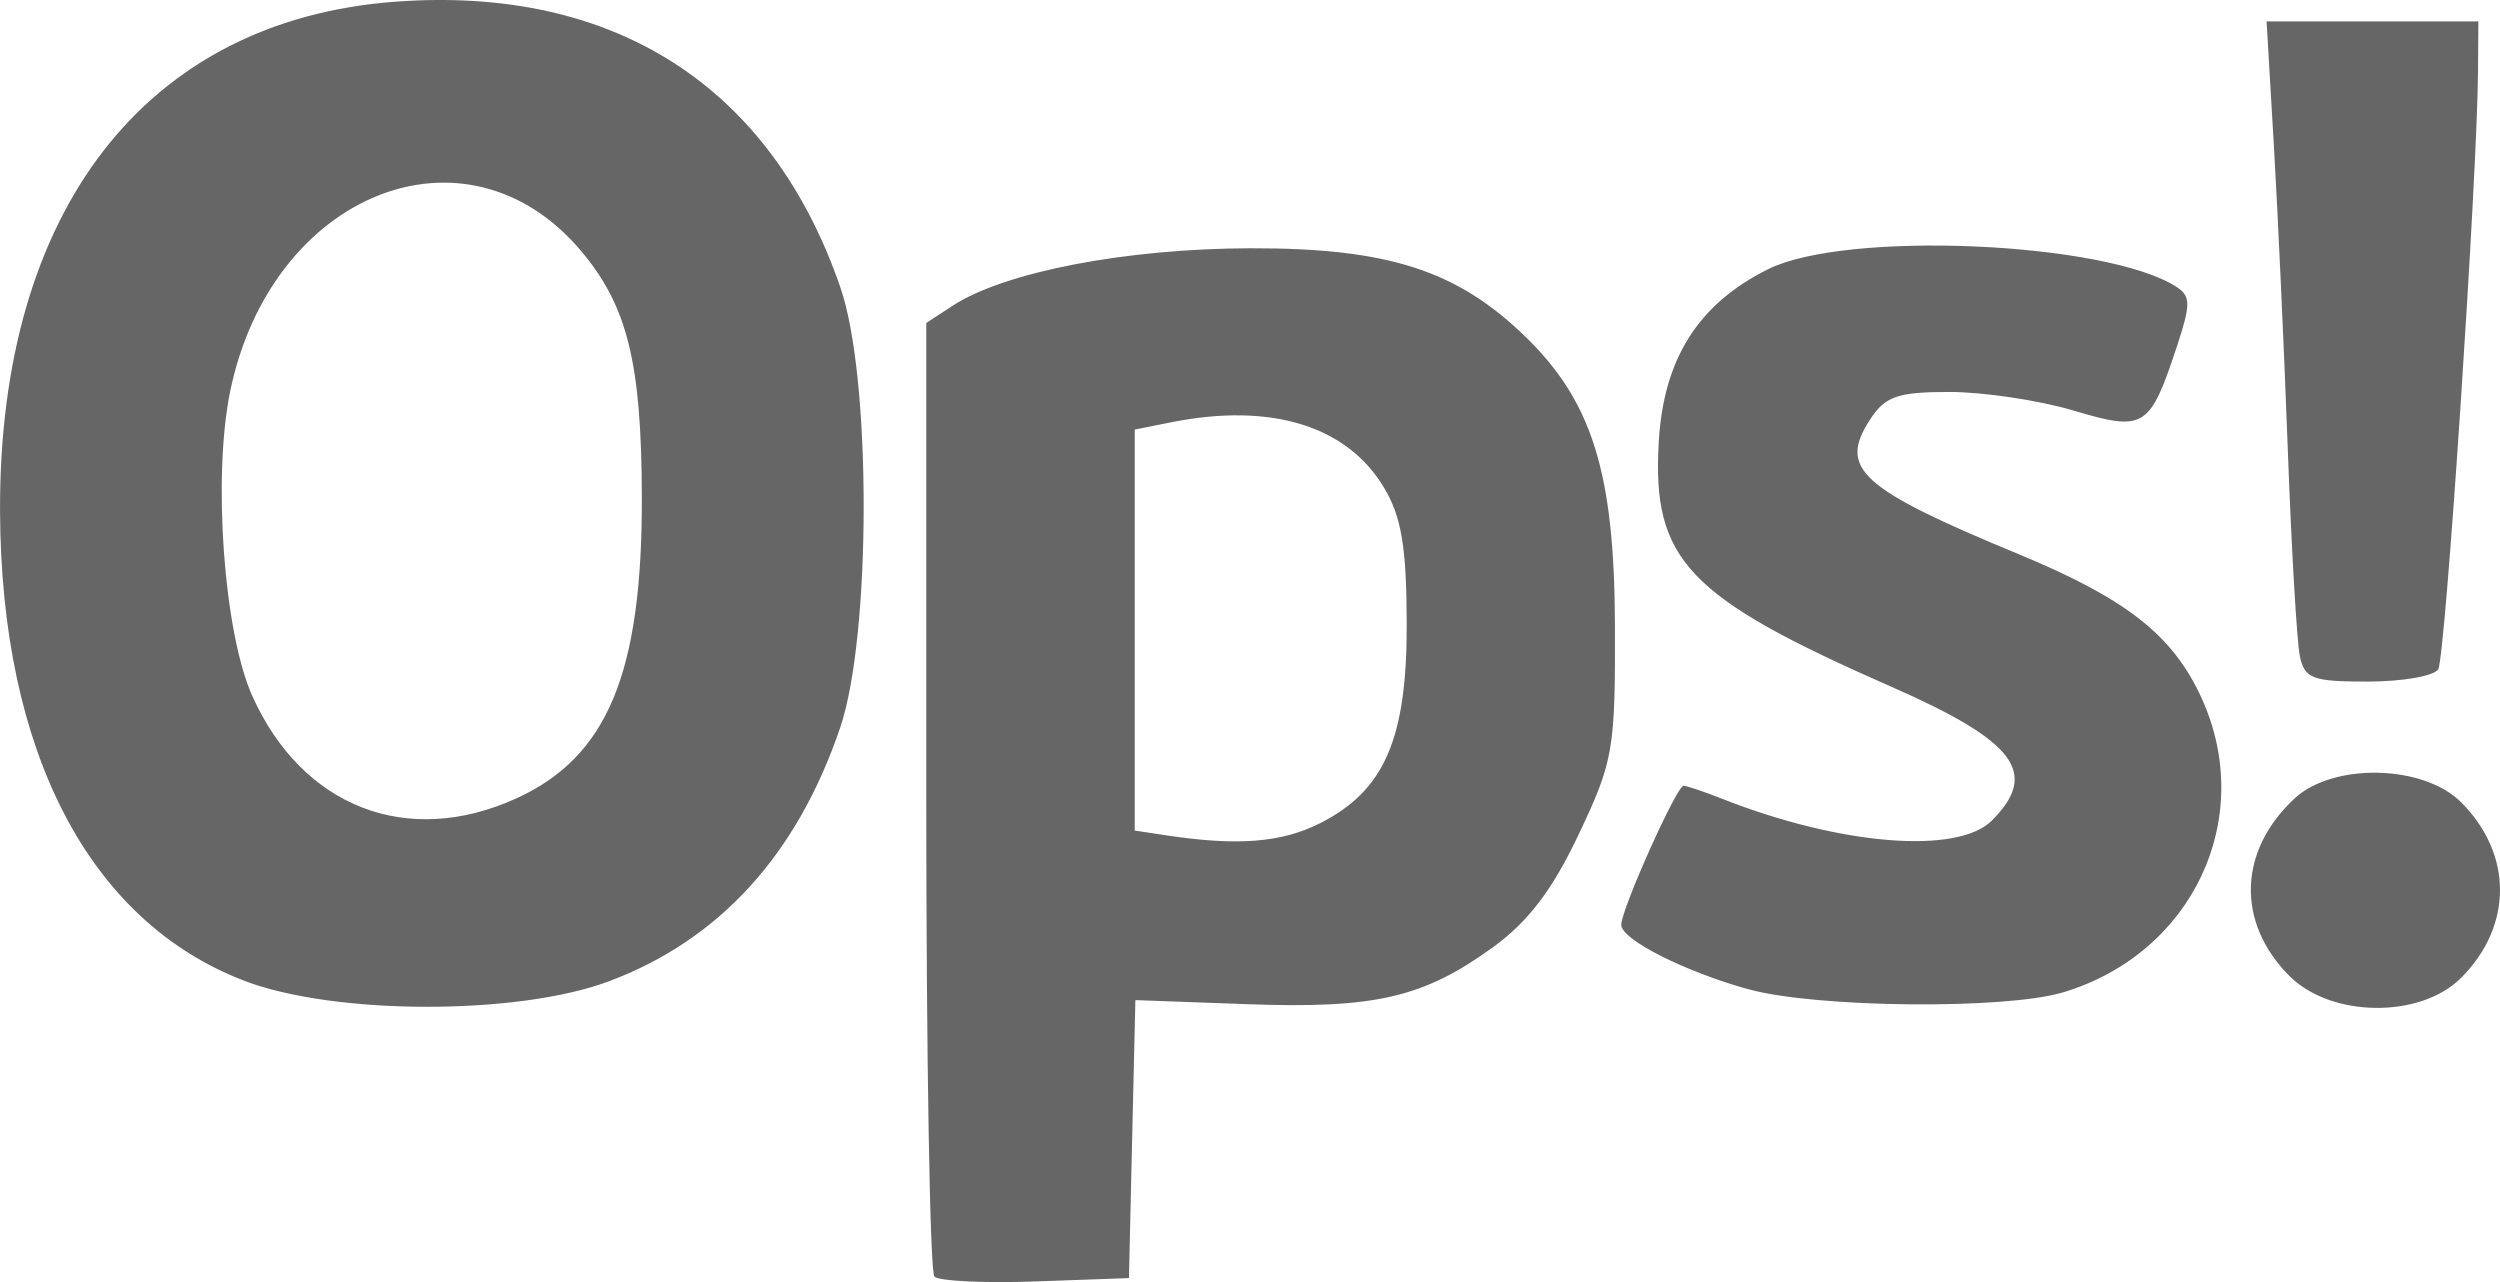 <?xml version="1.0" encoding="UTF-8" standalone="no"?>
<!-- Created with Inkscape (http://www.inkscape.org/) -->

<svg
   width="57.106mm"
   height="29.285mm"
   viewBox="0 0 57.106 29.285"
   version="1.1"
   id="svg5"
   inkscape:version="1.1.1 (eb90963e84, 2021-10-02)"
   sodipodi:docname="ops.svg"
   xmlns:inkscape="http://www.inkscape.org/namespaces/inkscape"
   xmlns:sodipodi="http://sodipodi.sourceforge.net/DTD/sodipodi-0.dtd"
   xmlns="http://www.w3.org/2000/svg"
   xmlns:svg="http://www.w3.org/2000/svg">
  <sodipodi:namedview
     id="namedview7"
     pagecolor="#ffffff"
     bordercolor="#999999"
     borderopacity="1"
     inkscape:pageshadow="0"
     inkscape:pageopacity="0"
     inkscape:pagecheckerboard="0"
     inkscape:document-units="mm"
     showgrid="false"
     fit-margin-top="0"
     fit-margin-left="0"
     fit-margin-right="0"
     fit-margin-bottom="0"
     showguides="false"
     inkscape:zoom="1.8116734"
     inkscape:cx="170.56054"
     inkscape:cy="25.666877"
     inkscape:window-width="1920"
     inkscape:window-height="1036"
     inkscape:window-x="0"
     inkscape:window-y="0"
     inkscape:window-maximized="1"
     inkscape:current-layer="layer1" />
  <defs
     id="defs2" />
  <g
     inkscape:label="Camada 1"
     inkscape:groupmode="layer"
     id="layer1"
     transform="translate(-90.238,-155.708)">
    <path
       style="fill:#666666;stroke-width:0.265"
       d="m 111.582,184.868 c -0.102,-0.102 -0.186,-5.045 -0.186,-10.984 v -10.798 l 0.599,-0.392 c 1.18,-0.773 3.958,-1.309 6.809,-1.315 3.131,-0.006 4.707,0.499 6.266,2.008 1.534,1.485 2.043,3.11 2.057,6.566 0.011,2.879 -0.033,3.138 -0.826,4.811 -0.602,1.271 -1.153,1.997 -1.961,2.582 -1.587,1.15 -2.694,1.406 -5.612,1.3 l -2.555,-0.093 -0.074,3.175 -0.073,3.175 -2.129,0.076 c -1.171,0.042 -2.213,-0.008 -2.315,-0.11 z m 8.801,-10.351 c 1.48,-0.746 1.994,-1.928 1.988,-4.564 -0.004,-1.746 -0.12,-2.44 -0.518,-3.105 -0.849,-1.418 -2.582,-1.95 -4.868,-1.493 l -0.827,0.165 v 4.58 4.58 l 0.728,0.11 c 1.617,0.245 2.625,0.166 3.497,-0.274 z m -24.572,3.591 c -3.54,-1.359 -5.549,-5.224 -5.572,-10.721 -0.029,-6.874 3.329,-11.21 9.014,-11.639 5.009,-0.378 8.599,1.925 10.184,6.533 0.71,2.064 0.705,7.957 -0.009,10.054 -0.988,2.902 -2.761,4.845 -5.283,5.789 -2.091,0.782 -6.277,0.774 -8.334,-0.015 z m 6.218,-4.161 c 2.085,-0.947 2.883,-2.865 2.87,-6.904 -0.009,-3.052 -0.329,-4.344 -1.385,-5.599 -2.617,-3.111 -7.072,-1.339 -8.015,3.187 -0.408,1.959 -0.151,5.52 0.502,6.975 1.142,2.54 3.54,3.471 6.028,2.341 z m 28.152,4.36 c -1.466,-0.407 -2.91,-1.138 -2.91,-1.474 0,-0.352 1.266,-3.176 1.423,-3.176 0.071,0 0.465,0.132 0.874,0.294 2.703,1.067 5.385,1.284 6.169,0.5 1.087,-1.087 0.543,-1.81 -2.303,-3.059 -4.65,-2.042 -5.458,-2.89 -5.307,-5.574 0.107,-1.912 0.9,-3.167 2.502,-3.963 1.783,-0.886 7.719,-0.628 9.324,0.405 0.326,0.21 0.328,0.4 0.019,1.336 -0.628,1.902 -0.743,1.974 -2.38,1.487 -0.782,-0.232 -2.053,-0.422 -2.823,-0.422 -1.18,0 -1.466,0.098 -1.81,0.624 -0.738,1.127 -0.24,1.579 3.391,3.082 2.469,1.022 3.528,1.856 4.181,3.294 1.246,2.744 -0.21,5.829 -3.169,6.715 -1.325,0.397 -5.649,0.354 -7.181,-0.071 z m 12.356,-0.303 c -1.219,-1.219 -1.174,-2.858 0.113,-4.056 0.881,-0.821 2.944,-0.776 3.804,0.084 1.186,1.186 1.186,2.828 0,4.014 -0.931,0.931 -2.966,0.909 -3.917,-0.042 z m 0.233,-7.323 c -0.067,-0.327 -0.19,-2.441 -0.273,-4.696 -0.083,-2.256 -0.226,-5.381 -0.318,-6.945 l -0.167,-2.844 h 2.419 2.419 l -0.008,1.124 c -0.016,2.438 -0.745,13.412 -0.909,13.676 -0.095,0.154 -0.819,0.281 -1.608,0.281 -1.275,0 -1.448,-0.066 -1.556,-0.595 z"
       id="path6984" />
  </g>
</svg>
